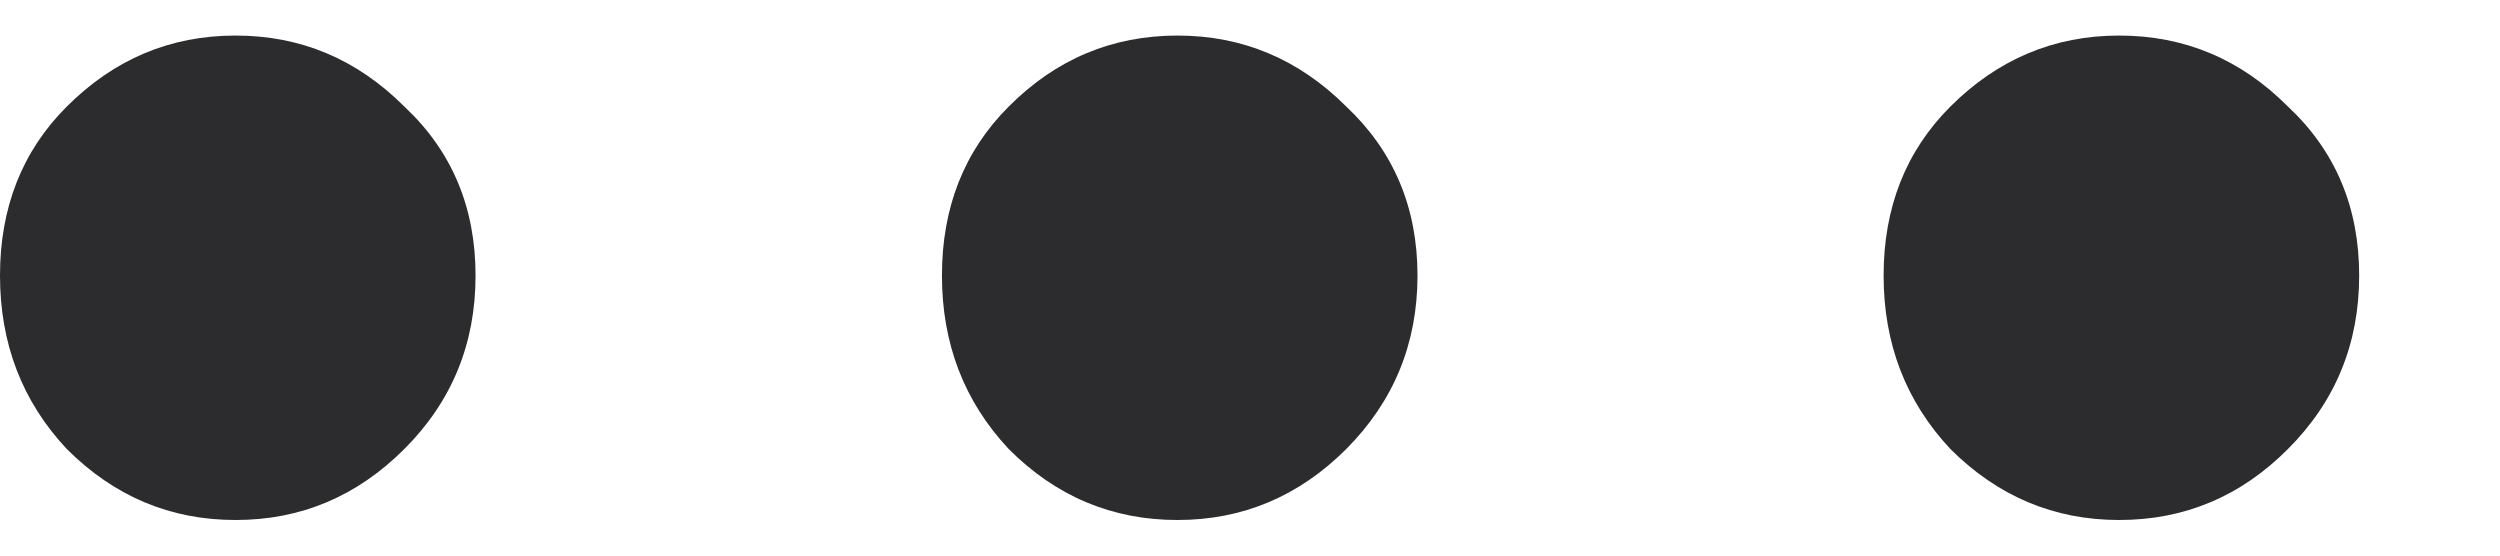 <svg width="9" height="2" viewBox="0 0 9 2" fill="none" xmlns="http://www.w3.org/2000/svg">
  <path d="M0.848 1.872C0.613 1.872 0.411 1.787 0.24 1.616C0.08 1.445 0 1.237 0 0.992C0 0.747 0.08 0.544 0.24 0.384C0.411 0.213 0.613 0.128 0.848 0.128C1.083 0.128 1.285 0.213 1.456 0.384C1.627 0.544 1.712 0.747 1.712 0.992C1.712 1.237 1.627 1.445 1.456 1.616C1.285 1.787 1.083 1.872 0.848 1.872Z" fill="#2C2C2E"></path>
  <path d="M4.239 1.872C4.004 1.872 3.801 1.787 3.631 1.616C3.471 1.445 3.391 1.237 3.391 0.992C3.391 0.747 3.471 0.544 3.631 0.384C3.801 0.213 4.004 0.128 4.239 0.128C4.473 0.128 4.676 0.213 4.847 0.384C5.017 0.544 5.103 0.747 5.103 0.992C5.103 1.237 5.017 1.445 4.847 1.616C4.676 1.787 4.473 1.872 4.239 1.872Z" fill="#2C2C2E"></path>
  <path d="M7.629 1.872C7.395 1.872 7.192 1.787 7.021 1.616C6.861 1.445 6.781 1.237 6.781 0.992C6.781 0.747 6.861 0.544 7.021 0.384C7.192 0.213 7.395 0.128 7.629 0.128C7.864 0.128 8.067 0.213 8.237 0.384C8.408 0.544 8.493 0.747 8.493 0.992C8.493 1.237 8.408 1.445 8.237 1.616C8.067 1.787 7.864 1.872 7.629 1.872Z" fill="#2C2C2E"></path>
</svg>

